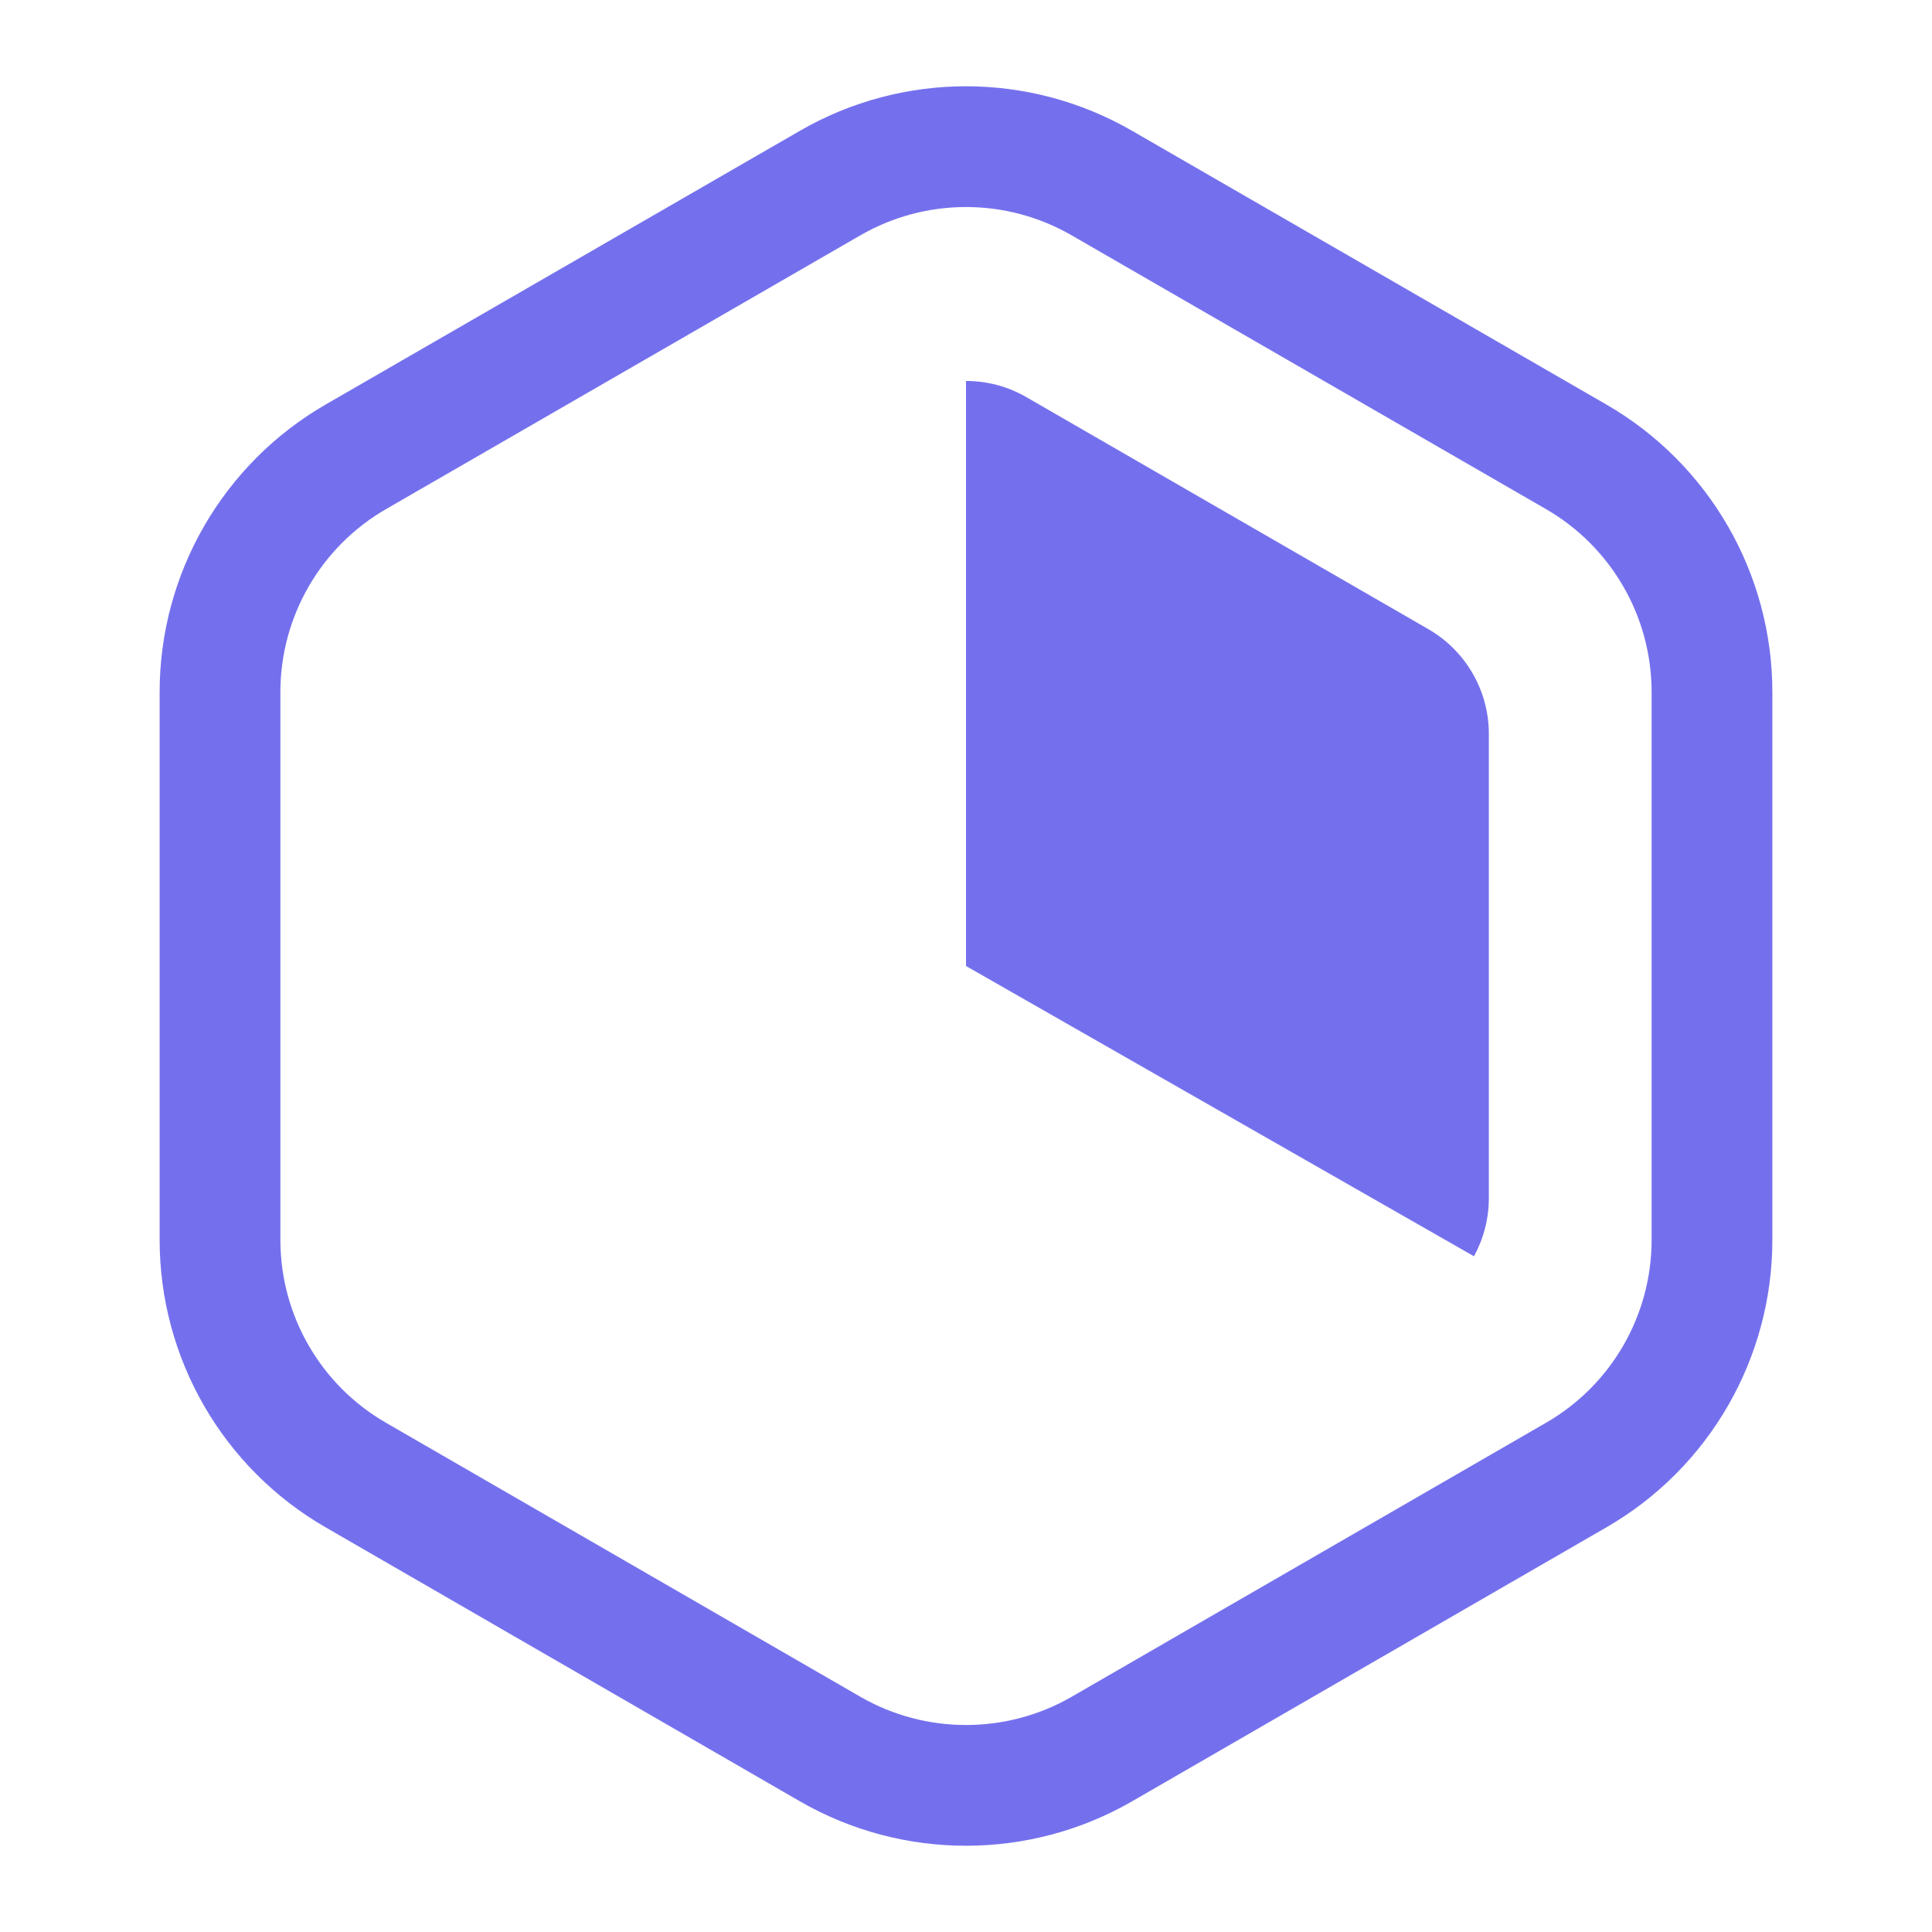 <!-- 所属路径: /Users/liyu/work/actionsky/dms-ui/dms-ui/packages/sqle/src/icon/SqlExecWorkflow.tsx -->
<svg viewBox="0 0 16 16" xmlns="http://www.w3.org/2000/svg" fill="none">
  <path
    stroke="#7470ED"
    d="M6.875 1.516C7.571 1.114 8.429 1.114 9.125 1.516L13.053 3.783C13.749 4.185 14.178 4.928 14.178 5.732V10.268C14.178 11.072 13.749 11.815 13.053 12.216L9.125 14.485C8.429 14.886 7.571 14.886 6.875 14.485L2.947 12.216C2.251 11.815 1.822 11.072 1.822 10.268V5.732C1.822 4.928 2.251 4.185 2.947 3.783L6.875 1.516Z" />
  <path fill="#7470ED"
    d="M8 3.155V8L12.207 10.404C12.286 10.259 12.33 10.094 12.33 9.923V6.077C12.33 5.72 12.139 5.39 11.83 5.211L8.5 3.289C8.345 3.199 8.173 3.155 8 3.155Z" />
</svg>